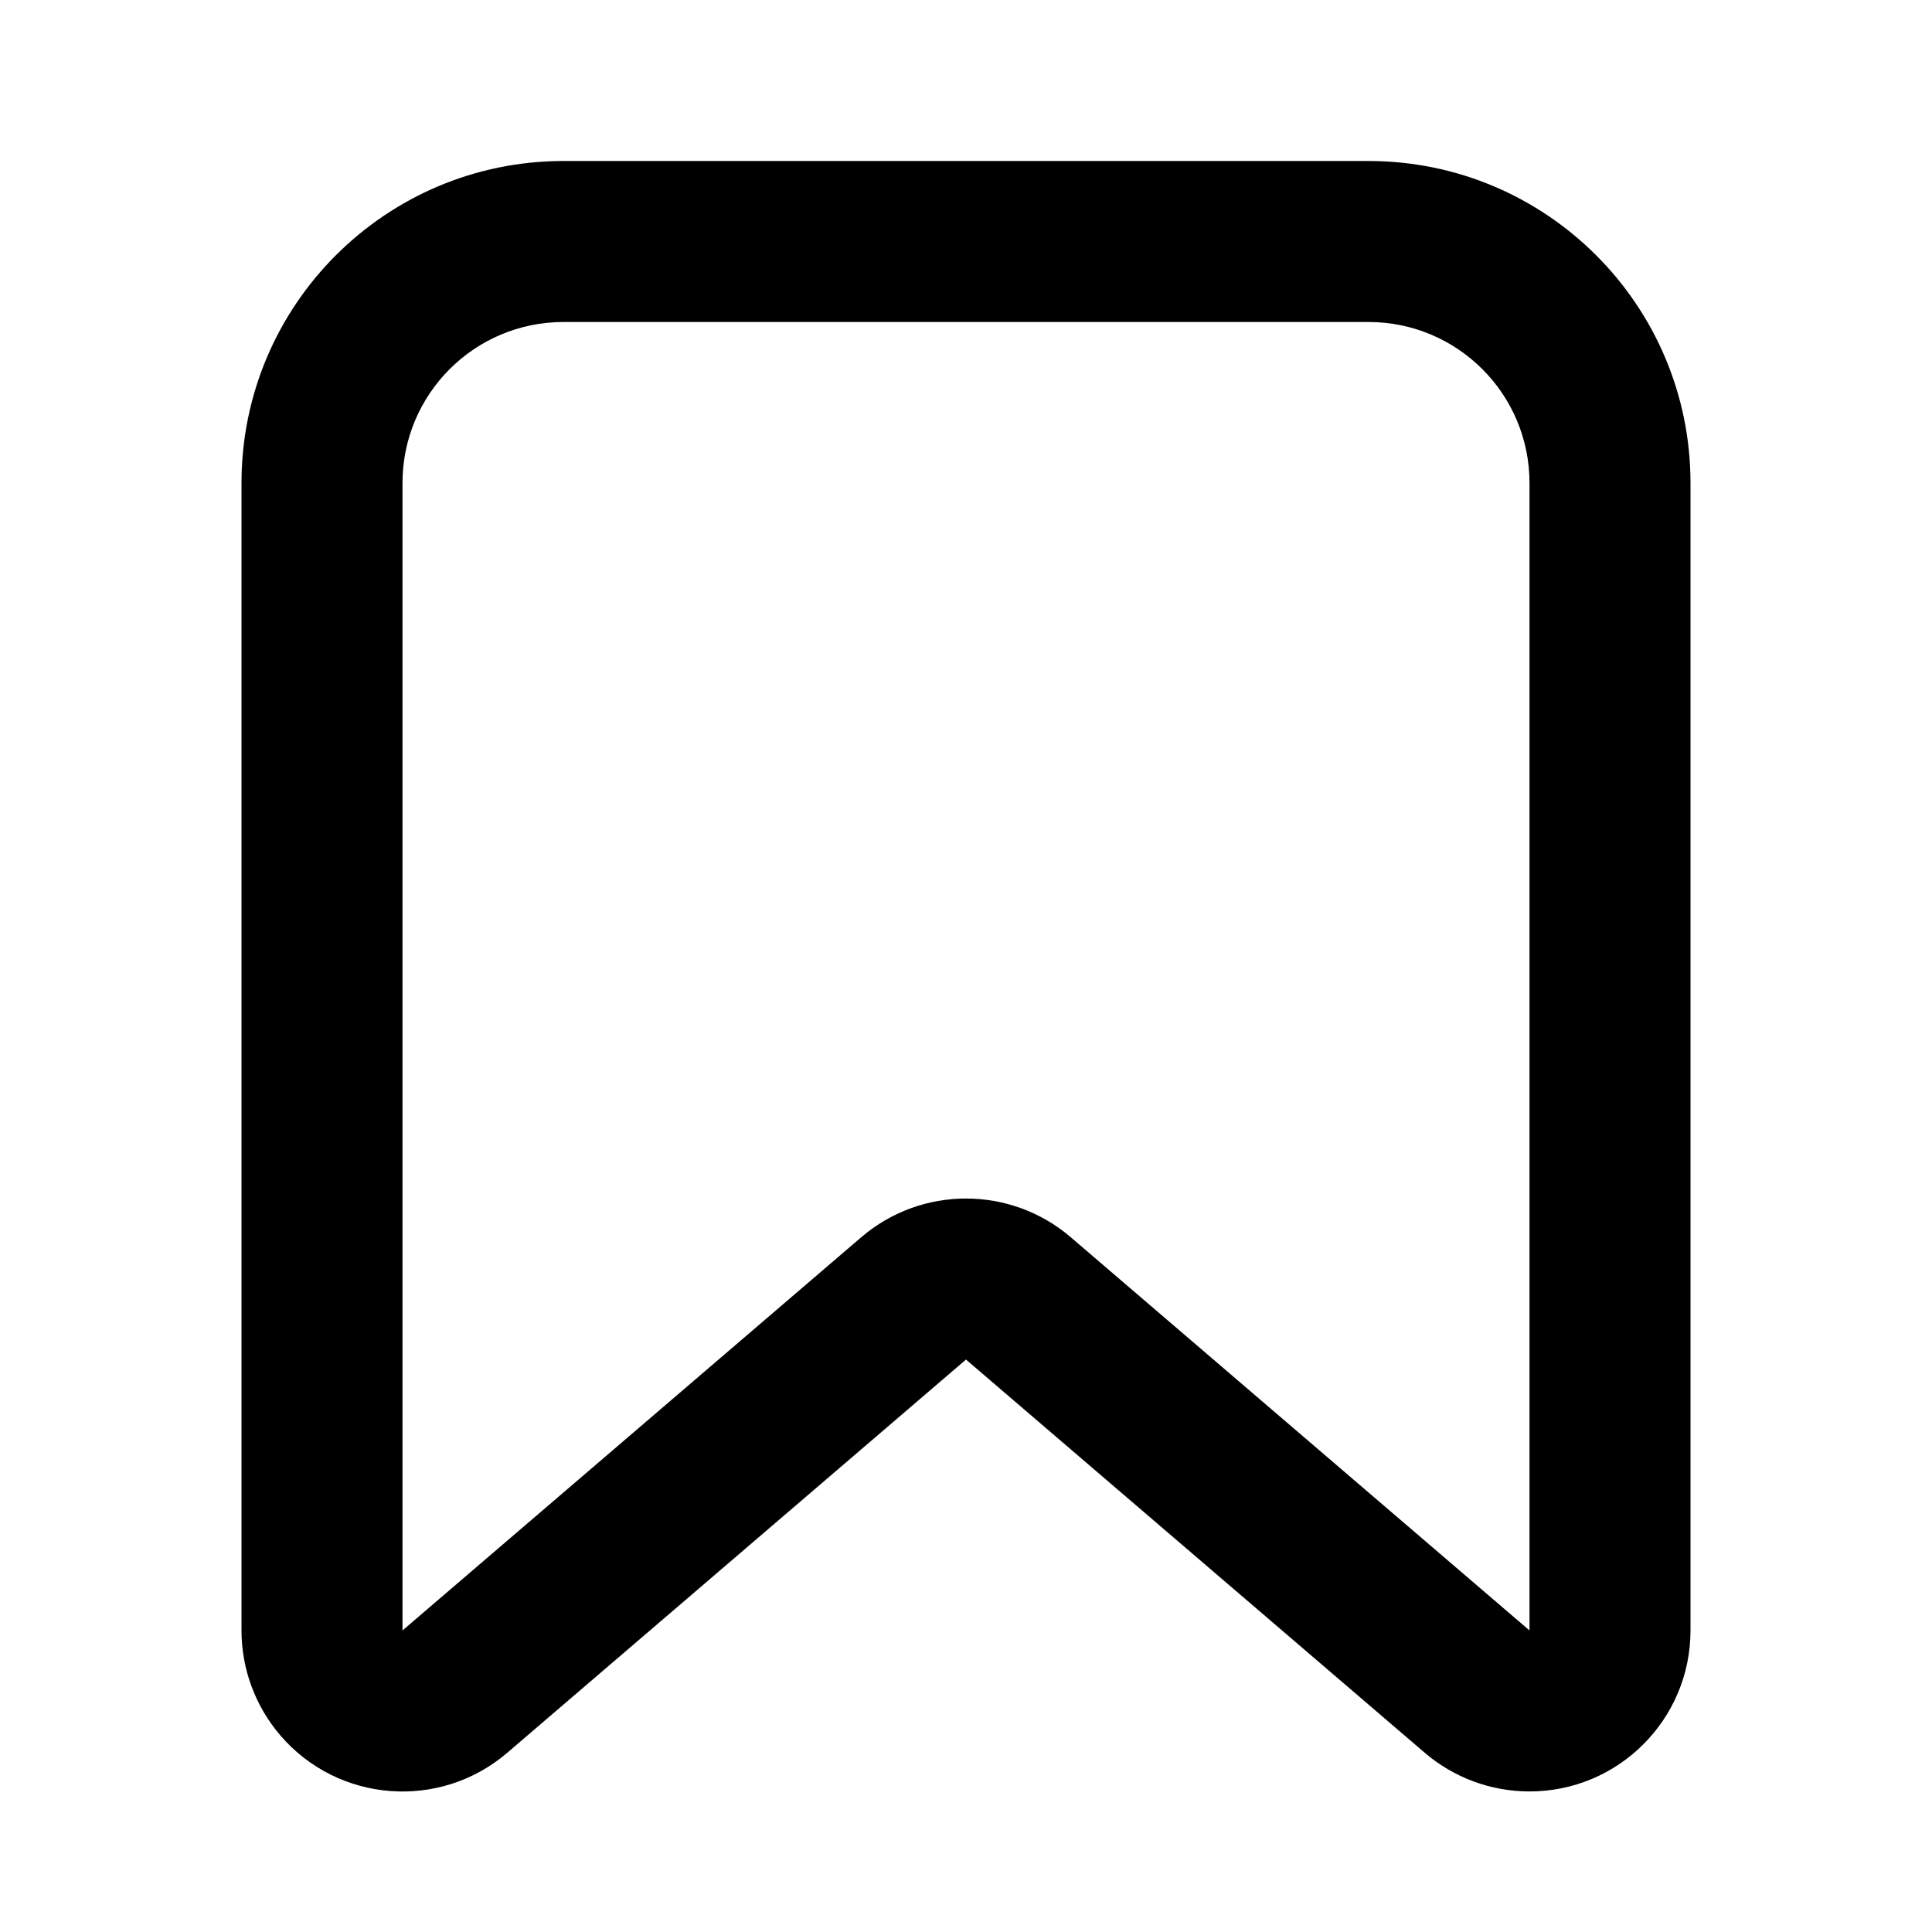 <svg xmlns="http://www.w3.org/2000/svg" width="24" height="24" viewBox="0 0 24 24">
    <g fill="none" fill-rule="evenodd">
        <polygon points="0 0 24 0 24 24 0 24" />
        <path
            fill="currentColor"
            fill-rule="nonzero"
            d="M17,2 C19.209,2 21,3.791 21,6 L21,20.254 C21,21.359 20.105,22.254 19,22.254 C18.523,22.254 18.061,22.084 17.698,21.773 L12,16.889 L6.302,21.773 C5.463,22.492 4.2,22.395 3.481,21.556 C3.171,21.193 3,20.732 3,20.254 L3,6 C3,3.791 4.791,2 7,2 L17,2 Z M17,4 L7,4 C5.895,4 5,4.895 5,6 L5,20.254 L10.698,15.37 C11.447,14.728 12.553,14.728 13.302,15.37 L19,20.254 L19,6 C19,4.895 18.105,4 17,4 Z"
        />
    </g>
</svg>